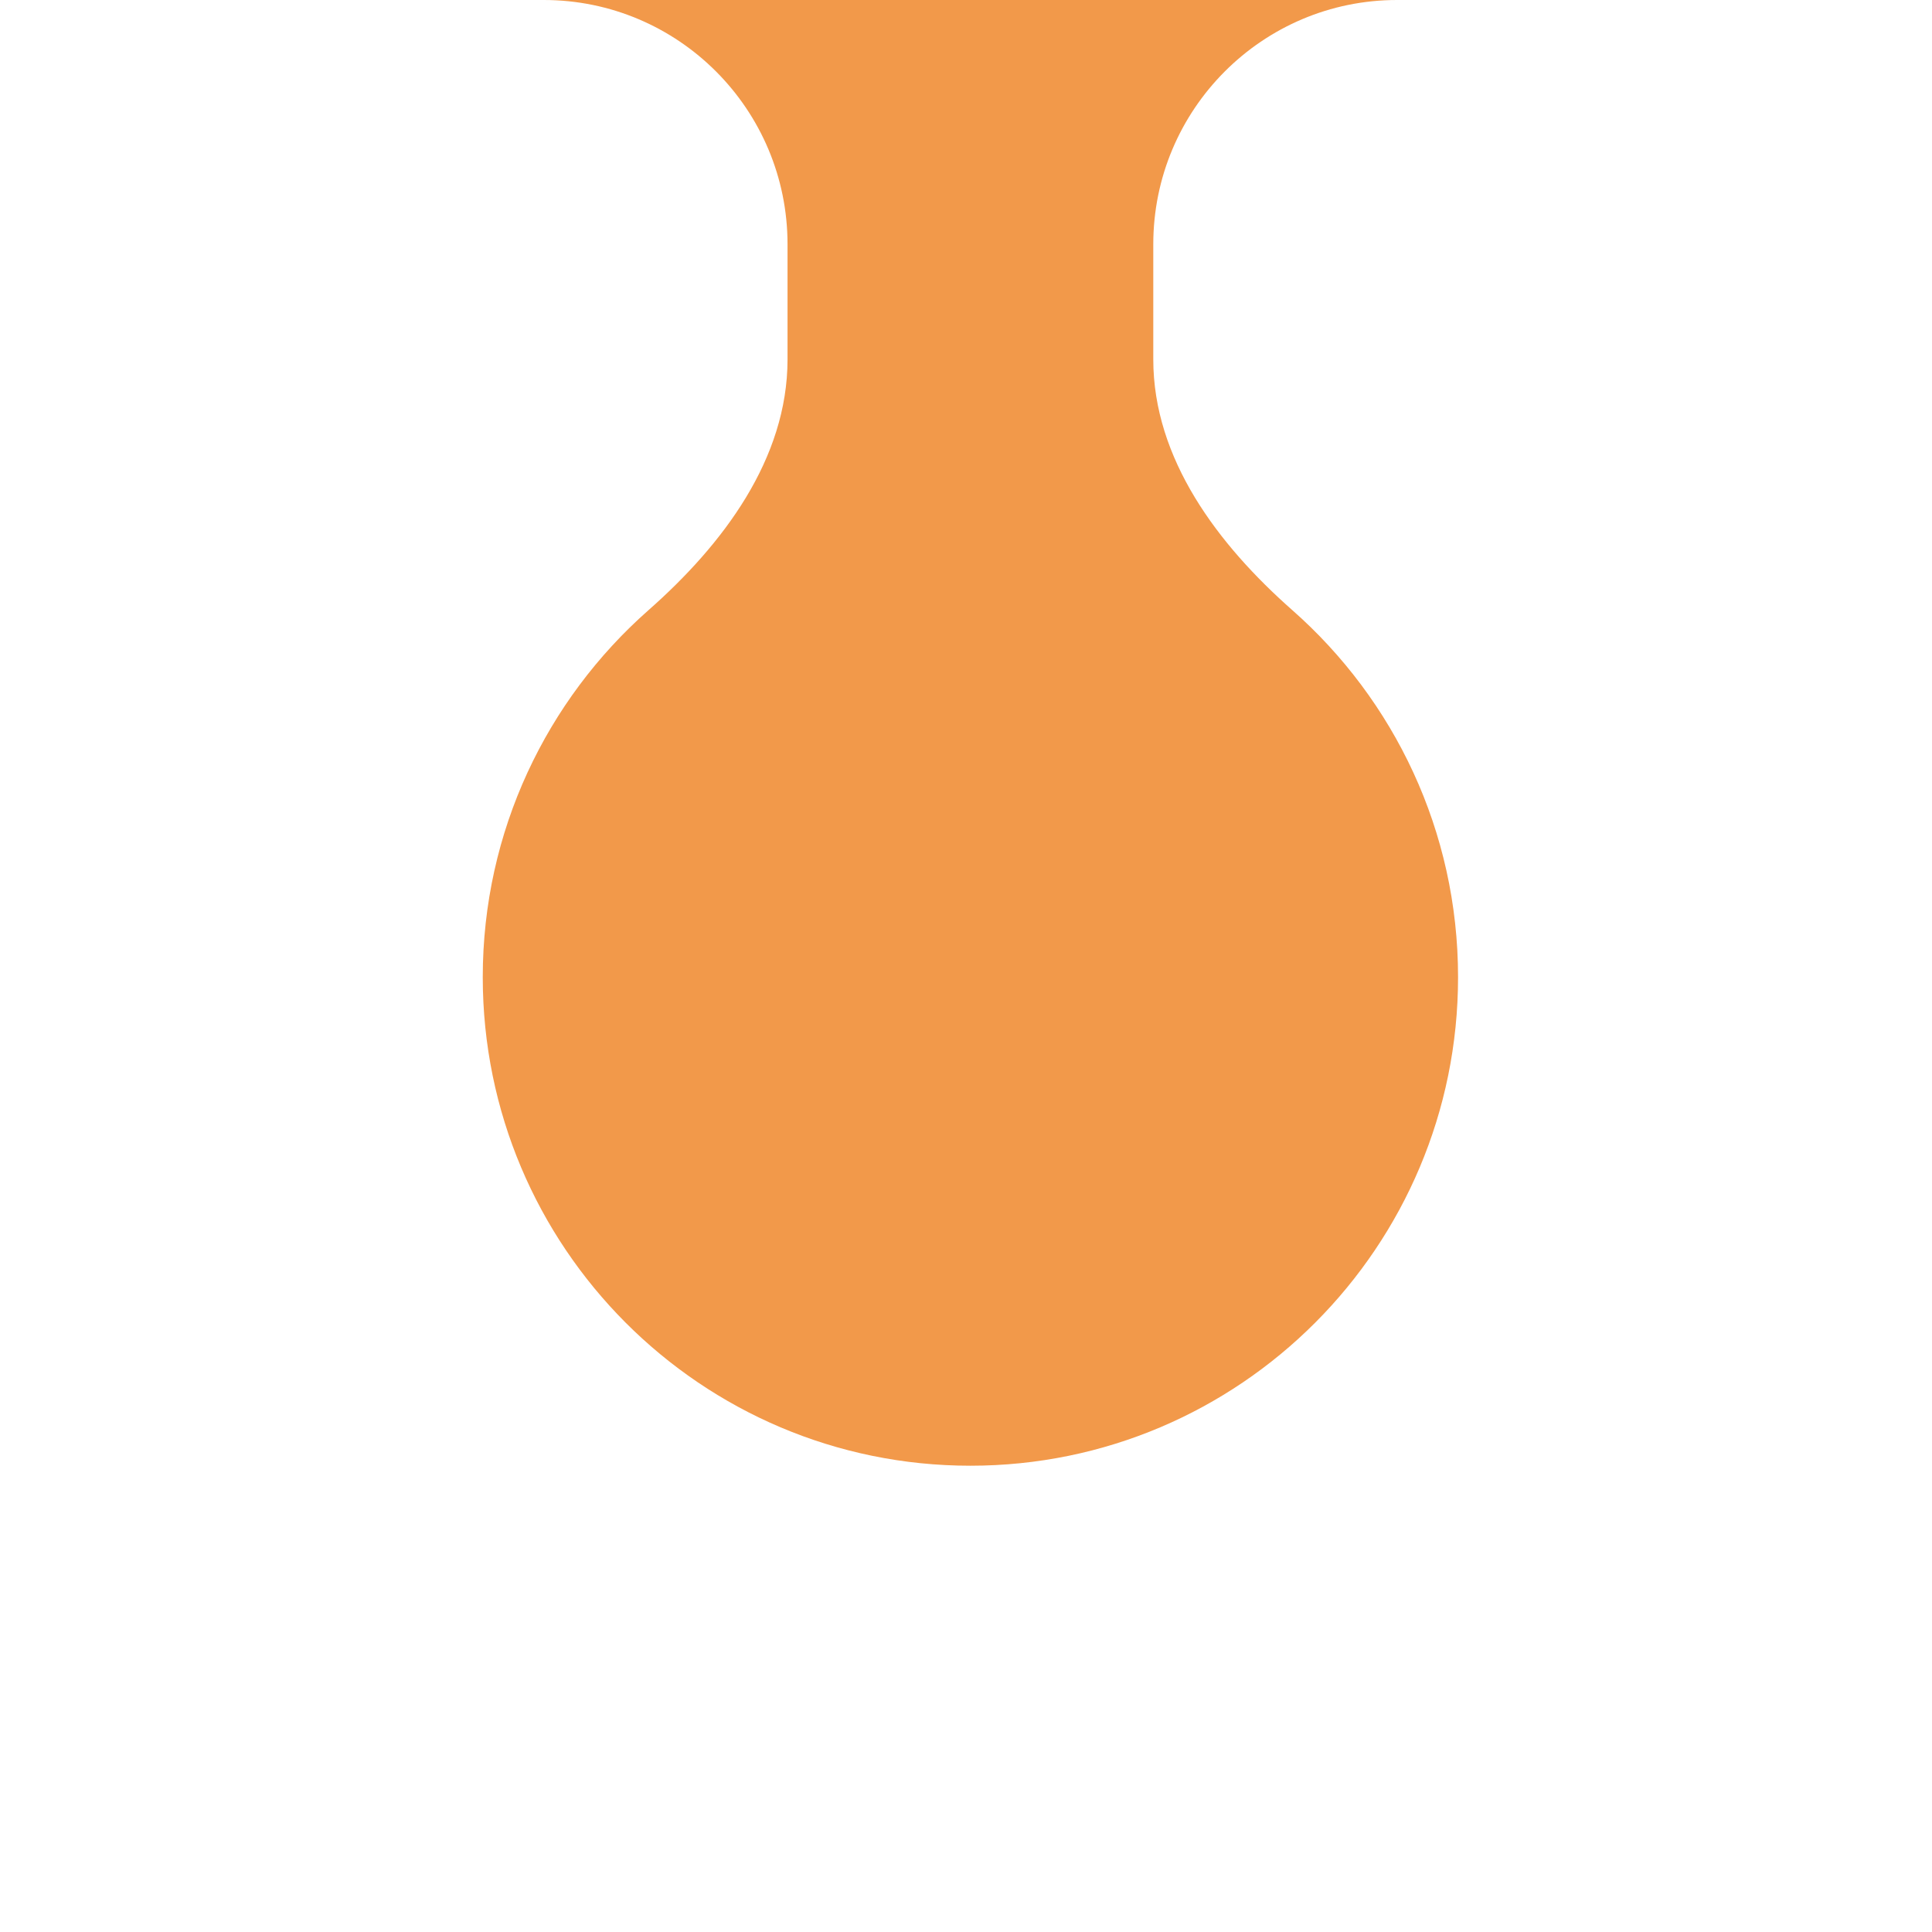 <svg width="32" height="32" viewBox="0 0 32 32" version="1.1" xmlns="http://www.w3.org/2000/svg" xmlns:xlink="http://www.w3.org/1999/xlink">
<title>pageedge_90deg</title>
<desc>Created using Figma</desc>
<g id="Canvas" transform="translate(-1231 712)">
<clipPath id="clip-0" clip-rule="evenodd">
<path d="M 1231 -712L 1263 -712L 1263 -680L 1231 -680L 1231 -712Z" fill="#FFFFFF"/>
</clipPath>
<g id="pageedge_90deg" clip-path="url(#clip-0)">
<g id="bla&#195;&#176;s&#195;&#173;&#195;&#176;an">
<use xlink:href="#path0_fill" transform="matrix(6.12323e-17 1 -1 6.12323e-17 1255.15 -712)" fill="#F2994A"/>
</g>
</g>
</g>
<defs>
<path id="path0_fill" d="M 4.046 11.106L 5.953 11.106C 7.602 11.106 9.019 12.175 10.108 13.411C 11.591 15.092 13.764 16.154 16.185 16.154C 20.654 16.154 24.277 12.538 24.277 8.077C 24.277 3.616 20.654 0 16.185 0C 13.764 0 11.591 1.061 10.108 2.743C 9.019 3.978 7.602 5.048 5.953 5.048L 4.046 5.048C 1.812 5.048 0 3.24 0 1.01L 0 15.144C 0 12.914 1.812 11.106 4.046 11.106Z"/>
</defs>
</svg>
